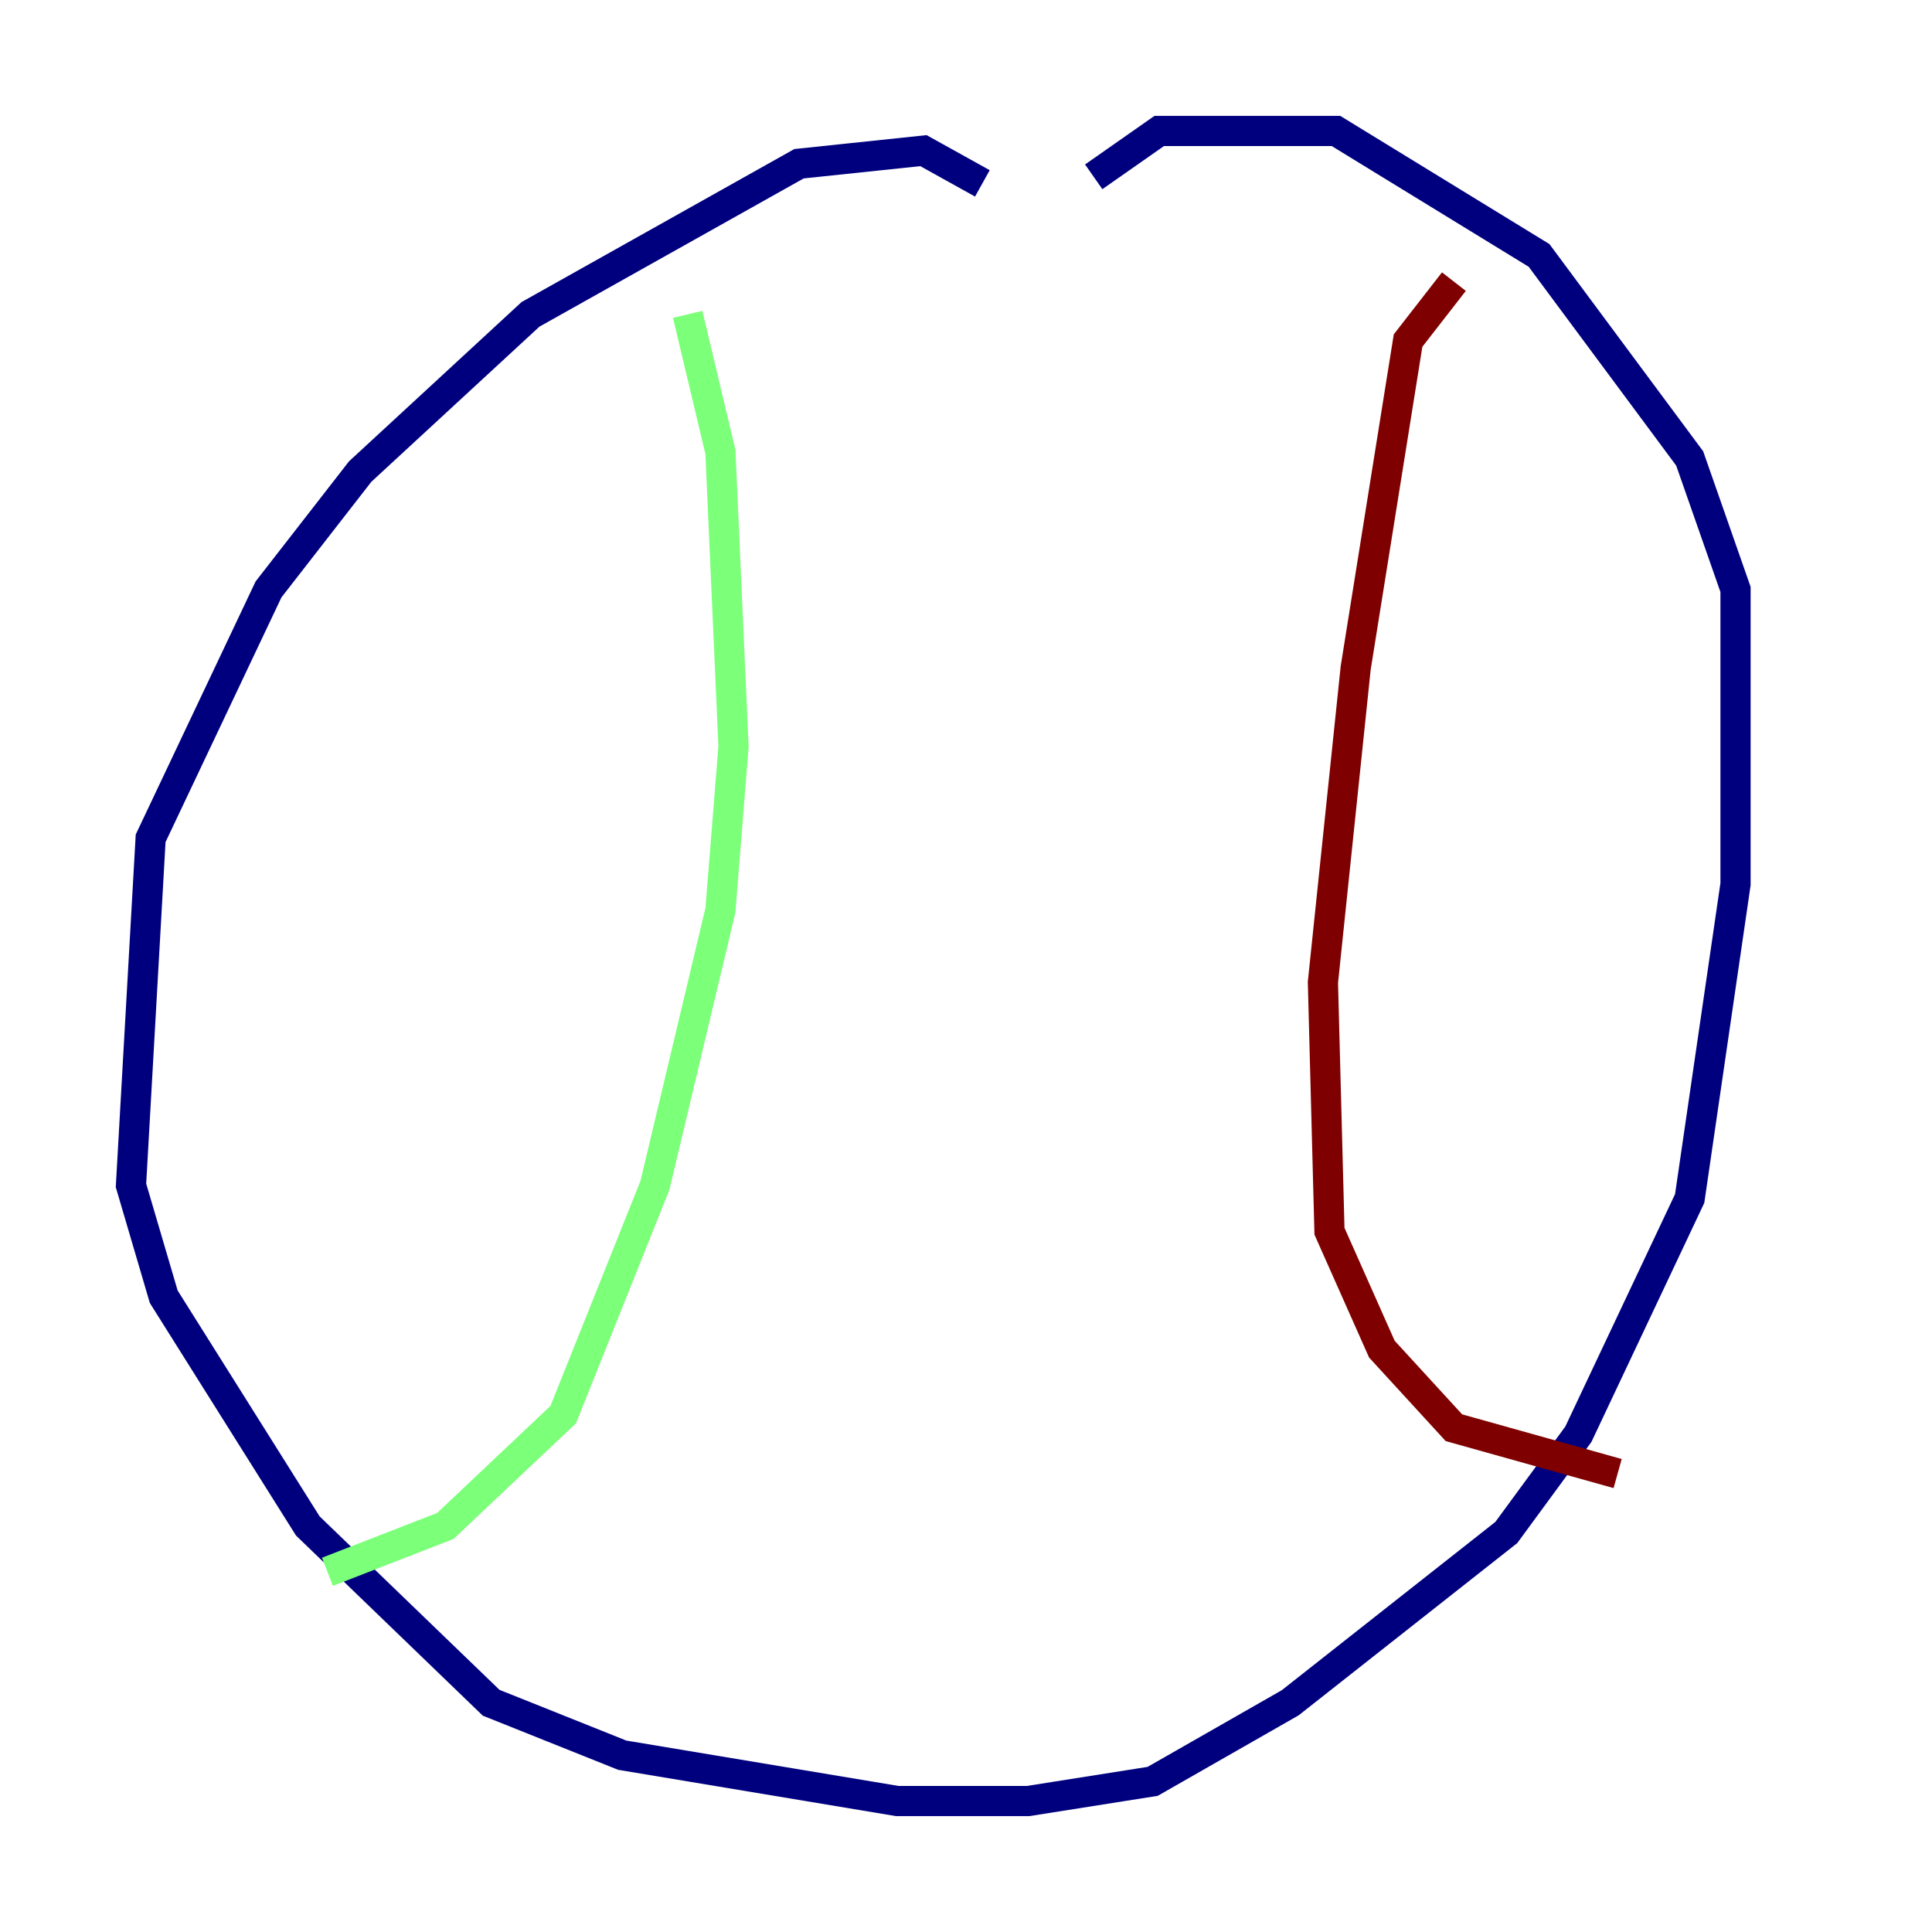 <?xml version="1.0" encoding="utf-8" ?>
<svg baseProfile="tiny" height="128" version="1.2" viewBox="0,0,128,128" width="128" xmlns="http://www.w3.org/2000/svg" xmlns:ev="http://www.w3.org/2001/xml-events" xmlns:xlink="http://www.w3.org/1999/xlink"><defs /><polyline fill="none" points="65.085,12.149 61.18,9.98 52.936,10.848 35.146,20.827 23.864,31.241 17.79,39.051 9.98,55.539 8.678,78.536 10.848,85.912 20.393,101.098 32.542,112.814 41.22,116.285 59.444,119.322 68.122,119.322 76.366,118.02 85.478,112.814 99.797,101.532 104.57,95.024 111.946,79.403 114.983,58.576 114.983,39.051 111.946,30.373 101.966,16.922 88.515,8.678 76.8,8.678 72.461,11.715" stroke="#00007f" stroke-width="2" /><polyline fill="none" points="45.559,20.827 47.729,29.939 48.597,49.464 47.729,60.312 43.39,78.536 37.315,93.722 29.505,101.098 21.695,104.136" stroke="#7cff79" stroke-width="2" /><polyline fill="none" points="96.325,18.658 93.288,22.563 89.817,44.258 87.647,65.085 88.081,81.573 91.552,89.383 96.325,94.59 107.173,97.627" stroke="#7f0000" stroke-width="2" /></svg>